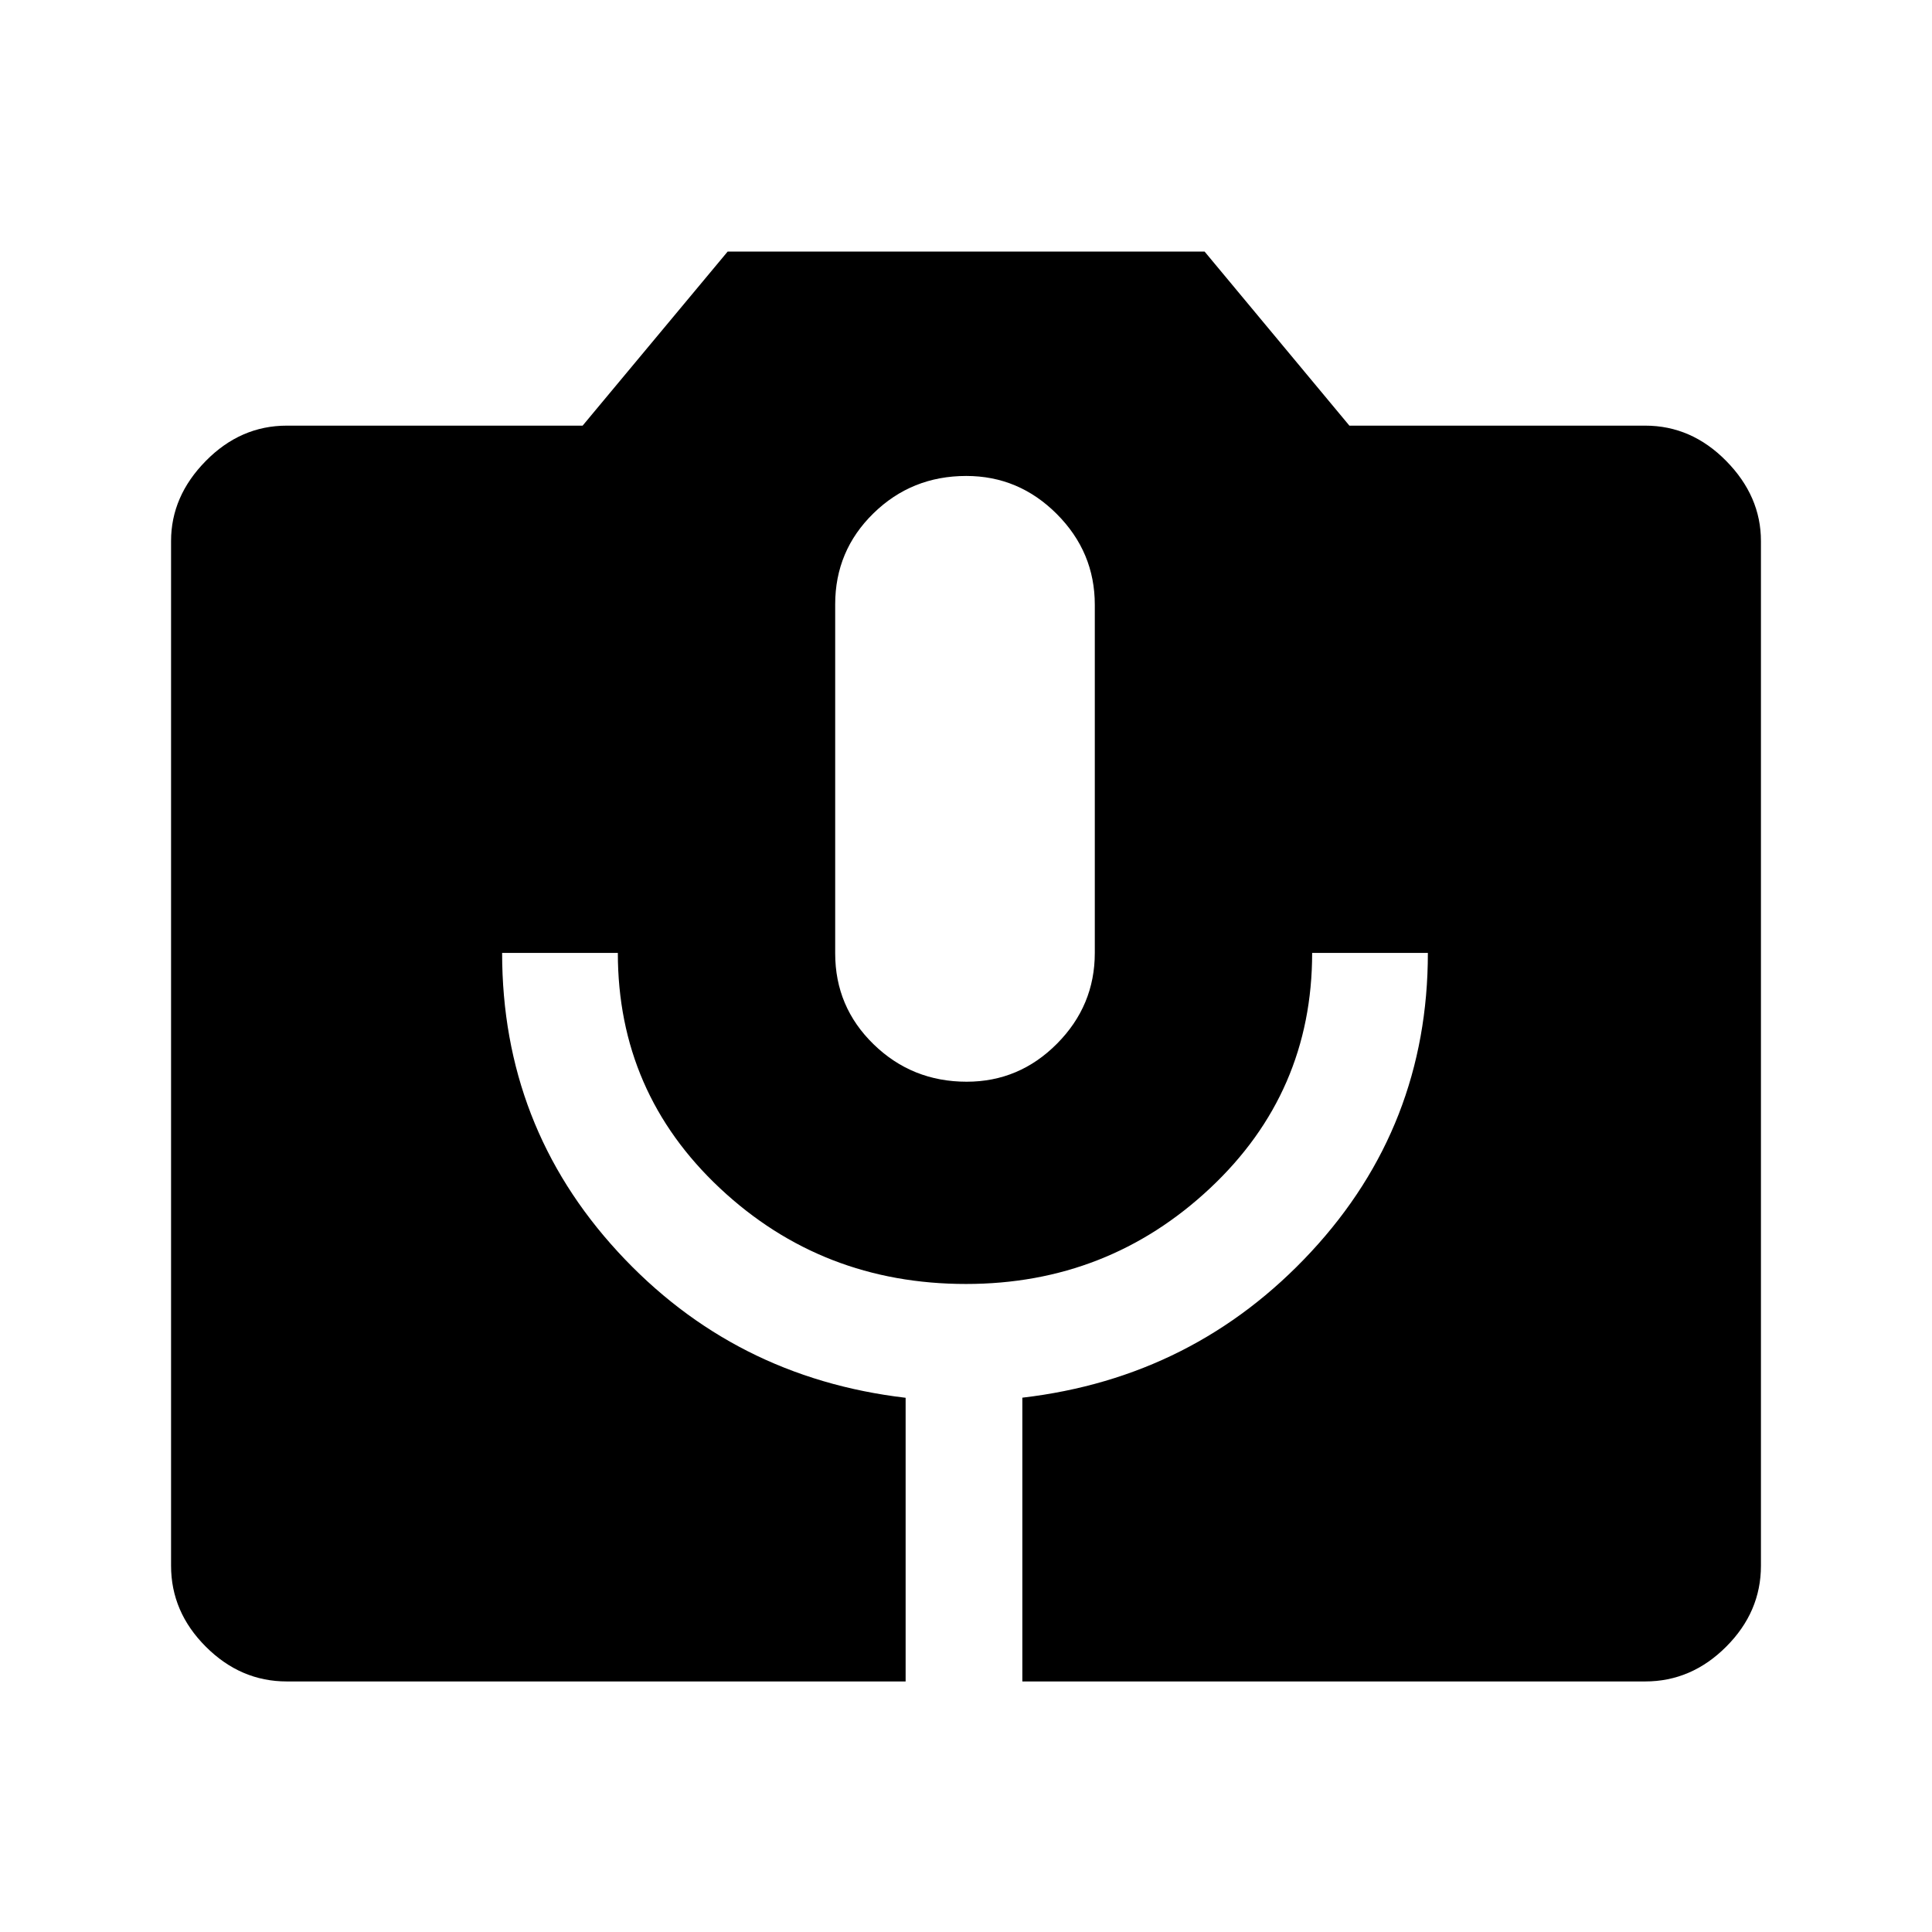 <svg xmlns="http://www.w3.org/2000/svg" height="48" viewBox="0 -960 960 960" width="48"><path d="M142.5-124.5q-22.97 0-40.23-17.27Q85-159.03 85-182v-509.18q0-22.26 17.27-39.79 17.26-17.53 40.23-17.53h147l72.07-86.5h236.98l71.95 86.5h147q22.97 0 40.23 17.53Q875-713.44 875-691.18V-182q0 22.97-17.27 40.23-17.26 17.27-40.23 17.27H508v-141q85.5-10 143.5-72.5t58-148.5H652q0 69.38-50.75 116.94T480-322q-71.5 0-122.25-47.56T307-486.5h-57.5q0 86 57.5 148.5t143 72.55v140.95H142.5Zm337.84-298q26.12 0 44.89-18.91T544-486.5v-173q0-26.17-18.88-45.09-18.87-18.91-45-18.91-27.12 0-46.12 18.58-19 18.57-19 45.21v173.42q0 26.64 19.11 45.21 19.1 18.58 46.23 18.58Z"/></svg>